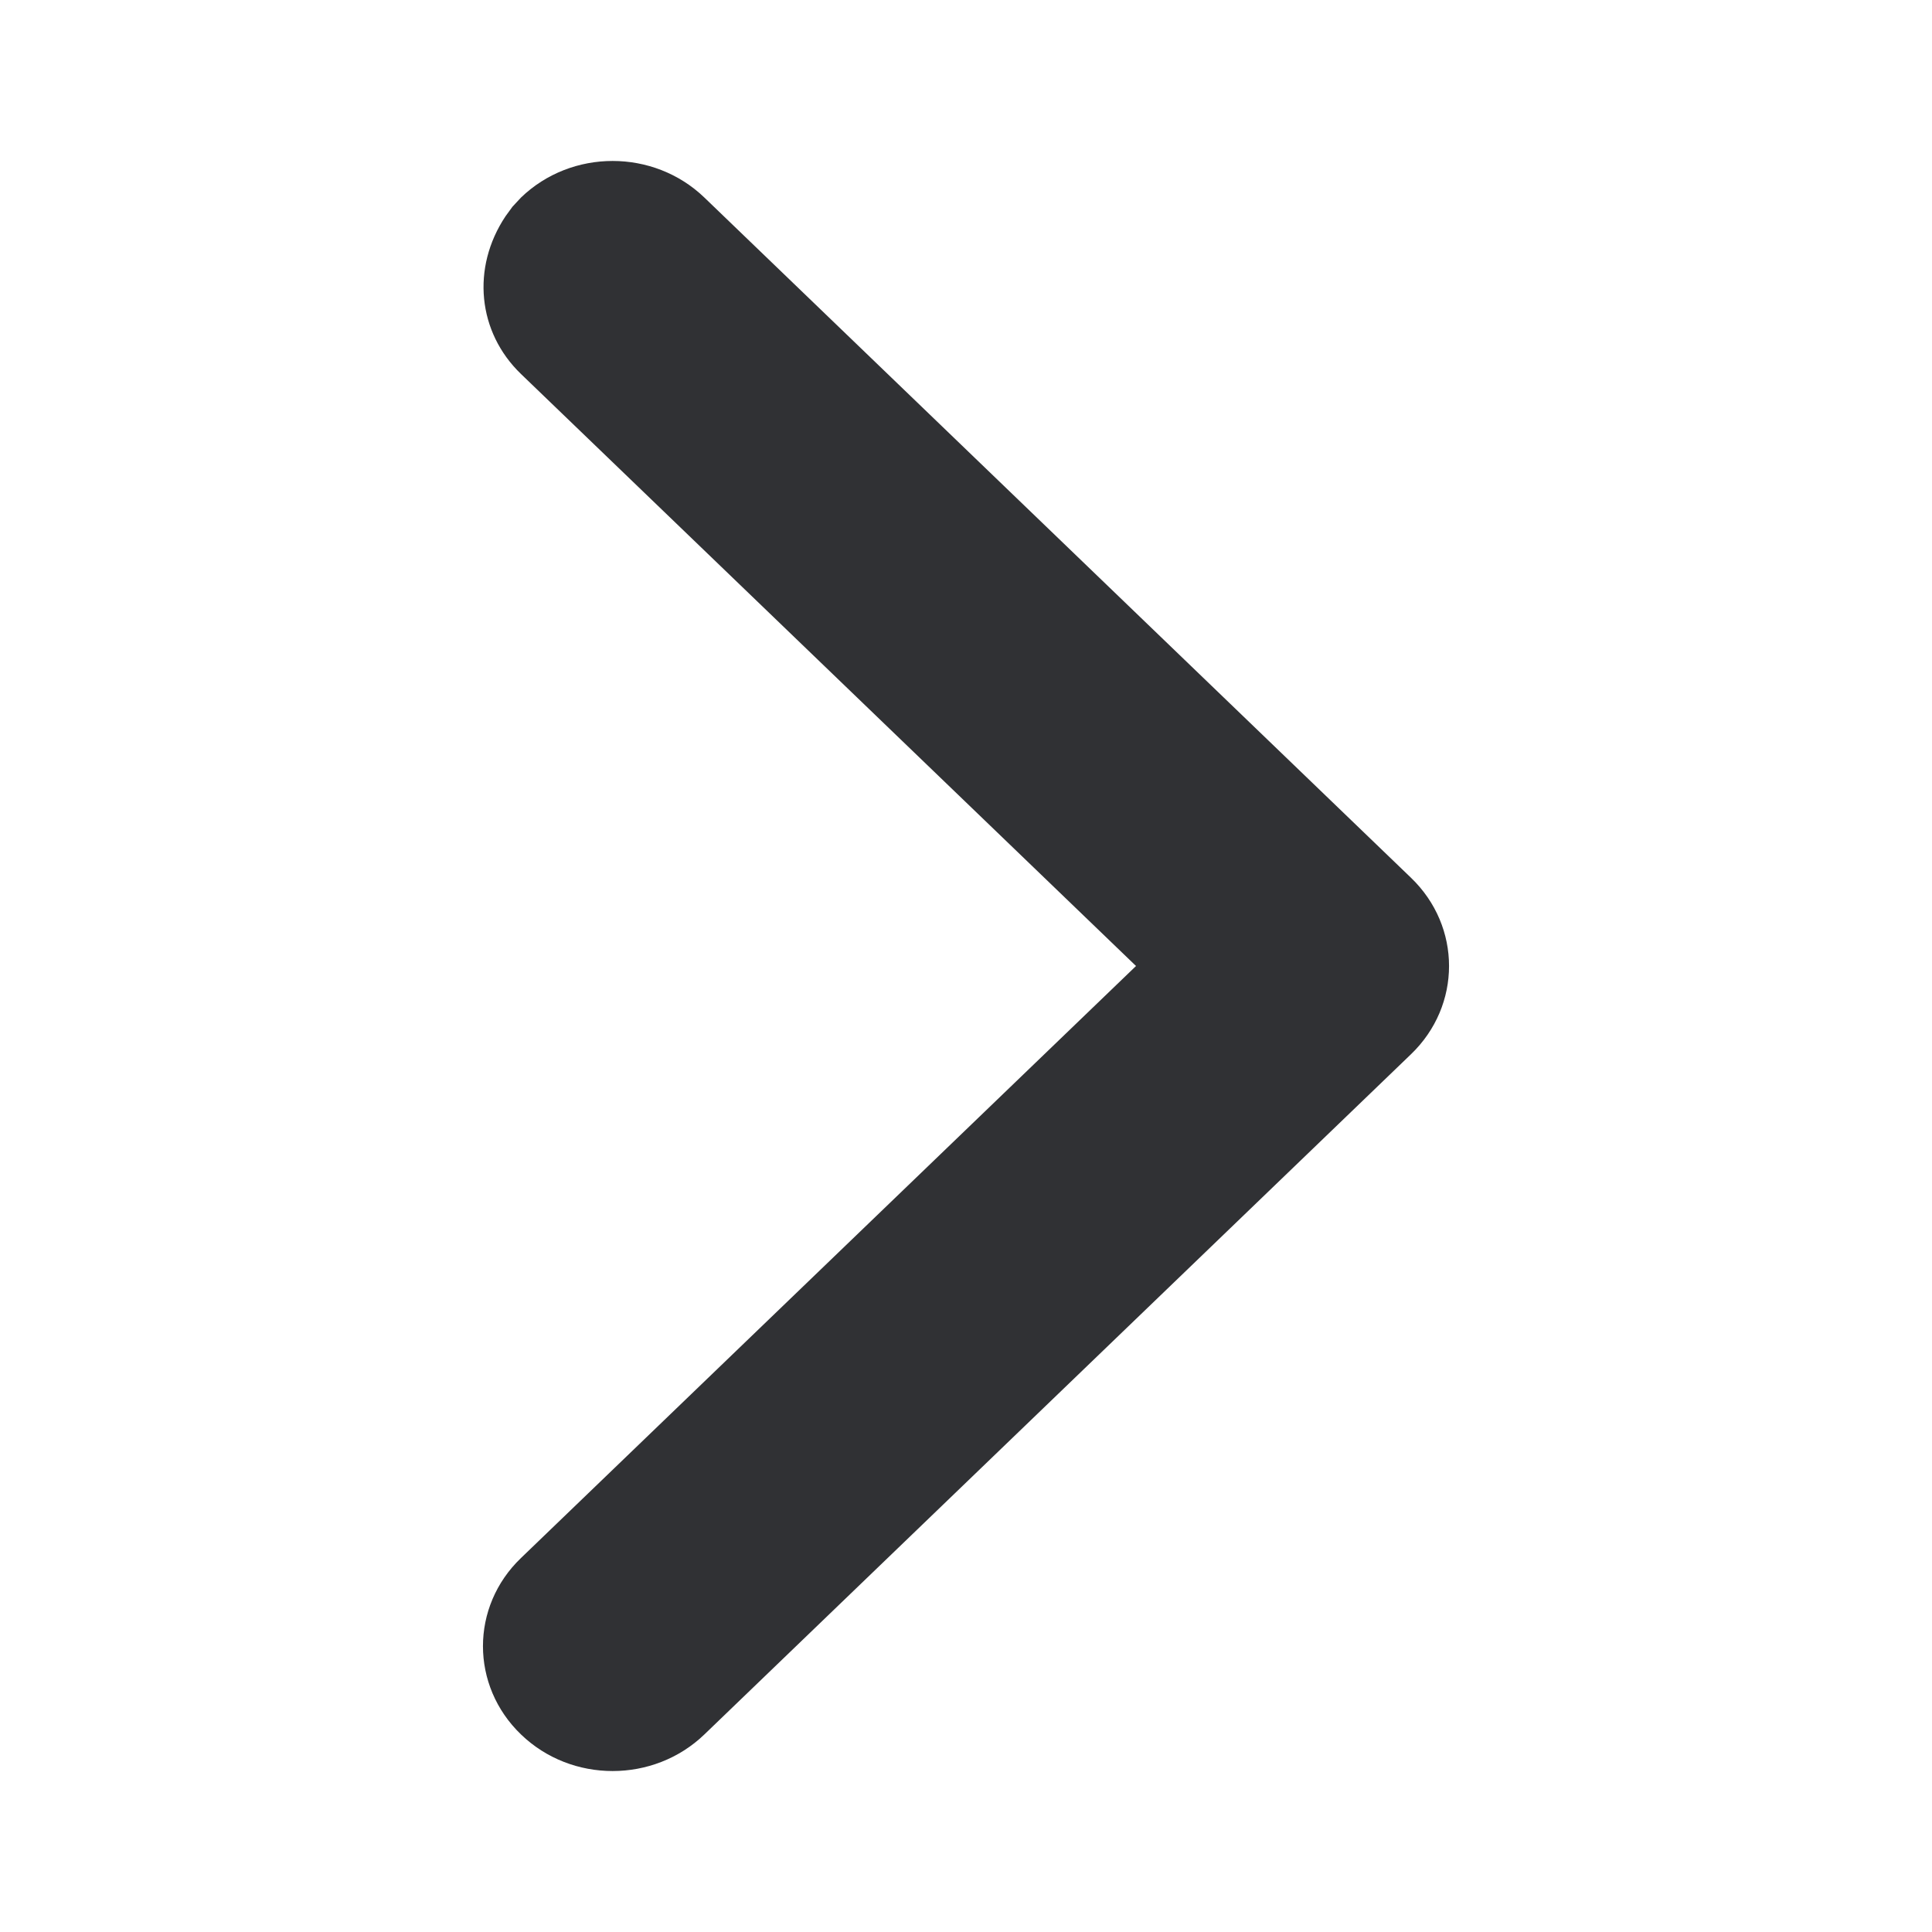 <?xml version="1.0" encoding="UTF-8"?>
<svg width="12px" height="12px" viewBox="0 0 12 12" version="1.1" xmlns="http://www.w3.org/2000/svg" xmlns:xlink="http://www.w3.org/1999/xlink">
    <title>icon/angle/right_solid</title>
    <g id="icon/angle/right_solid" stroke="none" stroke-width="1" fill="none" fill-rule="evenodd">
        <path d="M7.625,1.227 C7.94,0.924 8.45,0.924 8.764,1.227 C9.079,1.53 9.079,2.021 8.764,2.323 L4.944,6 L8.764,9.677 C9.033,9.936 9.074,10.336 8.86,10.657 L8.817,10.716 L8.764,10.773 C8.45,11.076 7.94,11.076 7.625,10.773 L3.236,6.548 C2.921,6.245 2.921,5.755 3.236,5.452 L7.625,1.227 Z" id="Path" fill="#303134" fill-rule="nonzero" transform="translate(6, 6) rotate(180) translate(-6, -6) "></path>
    </g>
</svg>